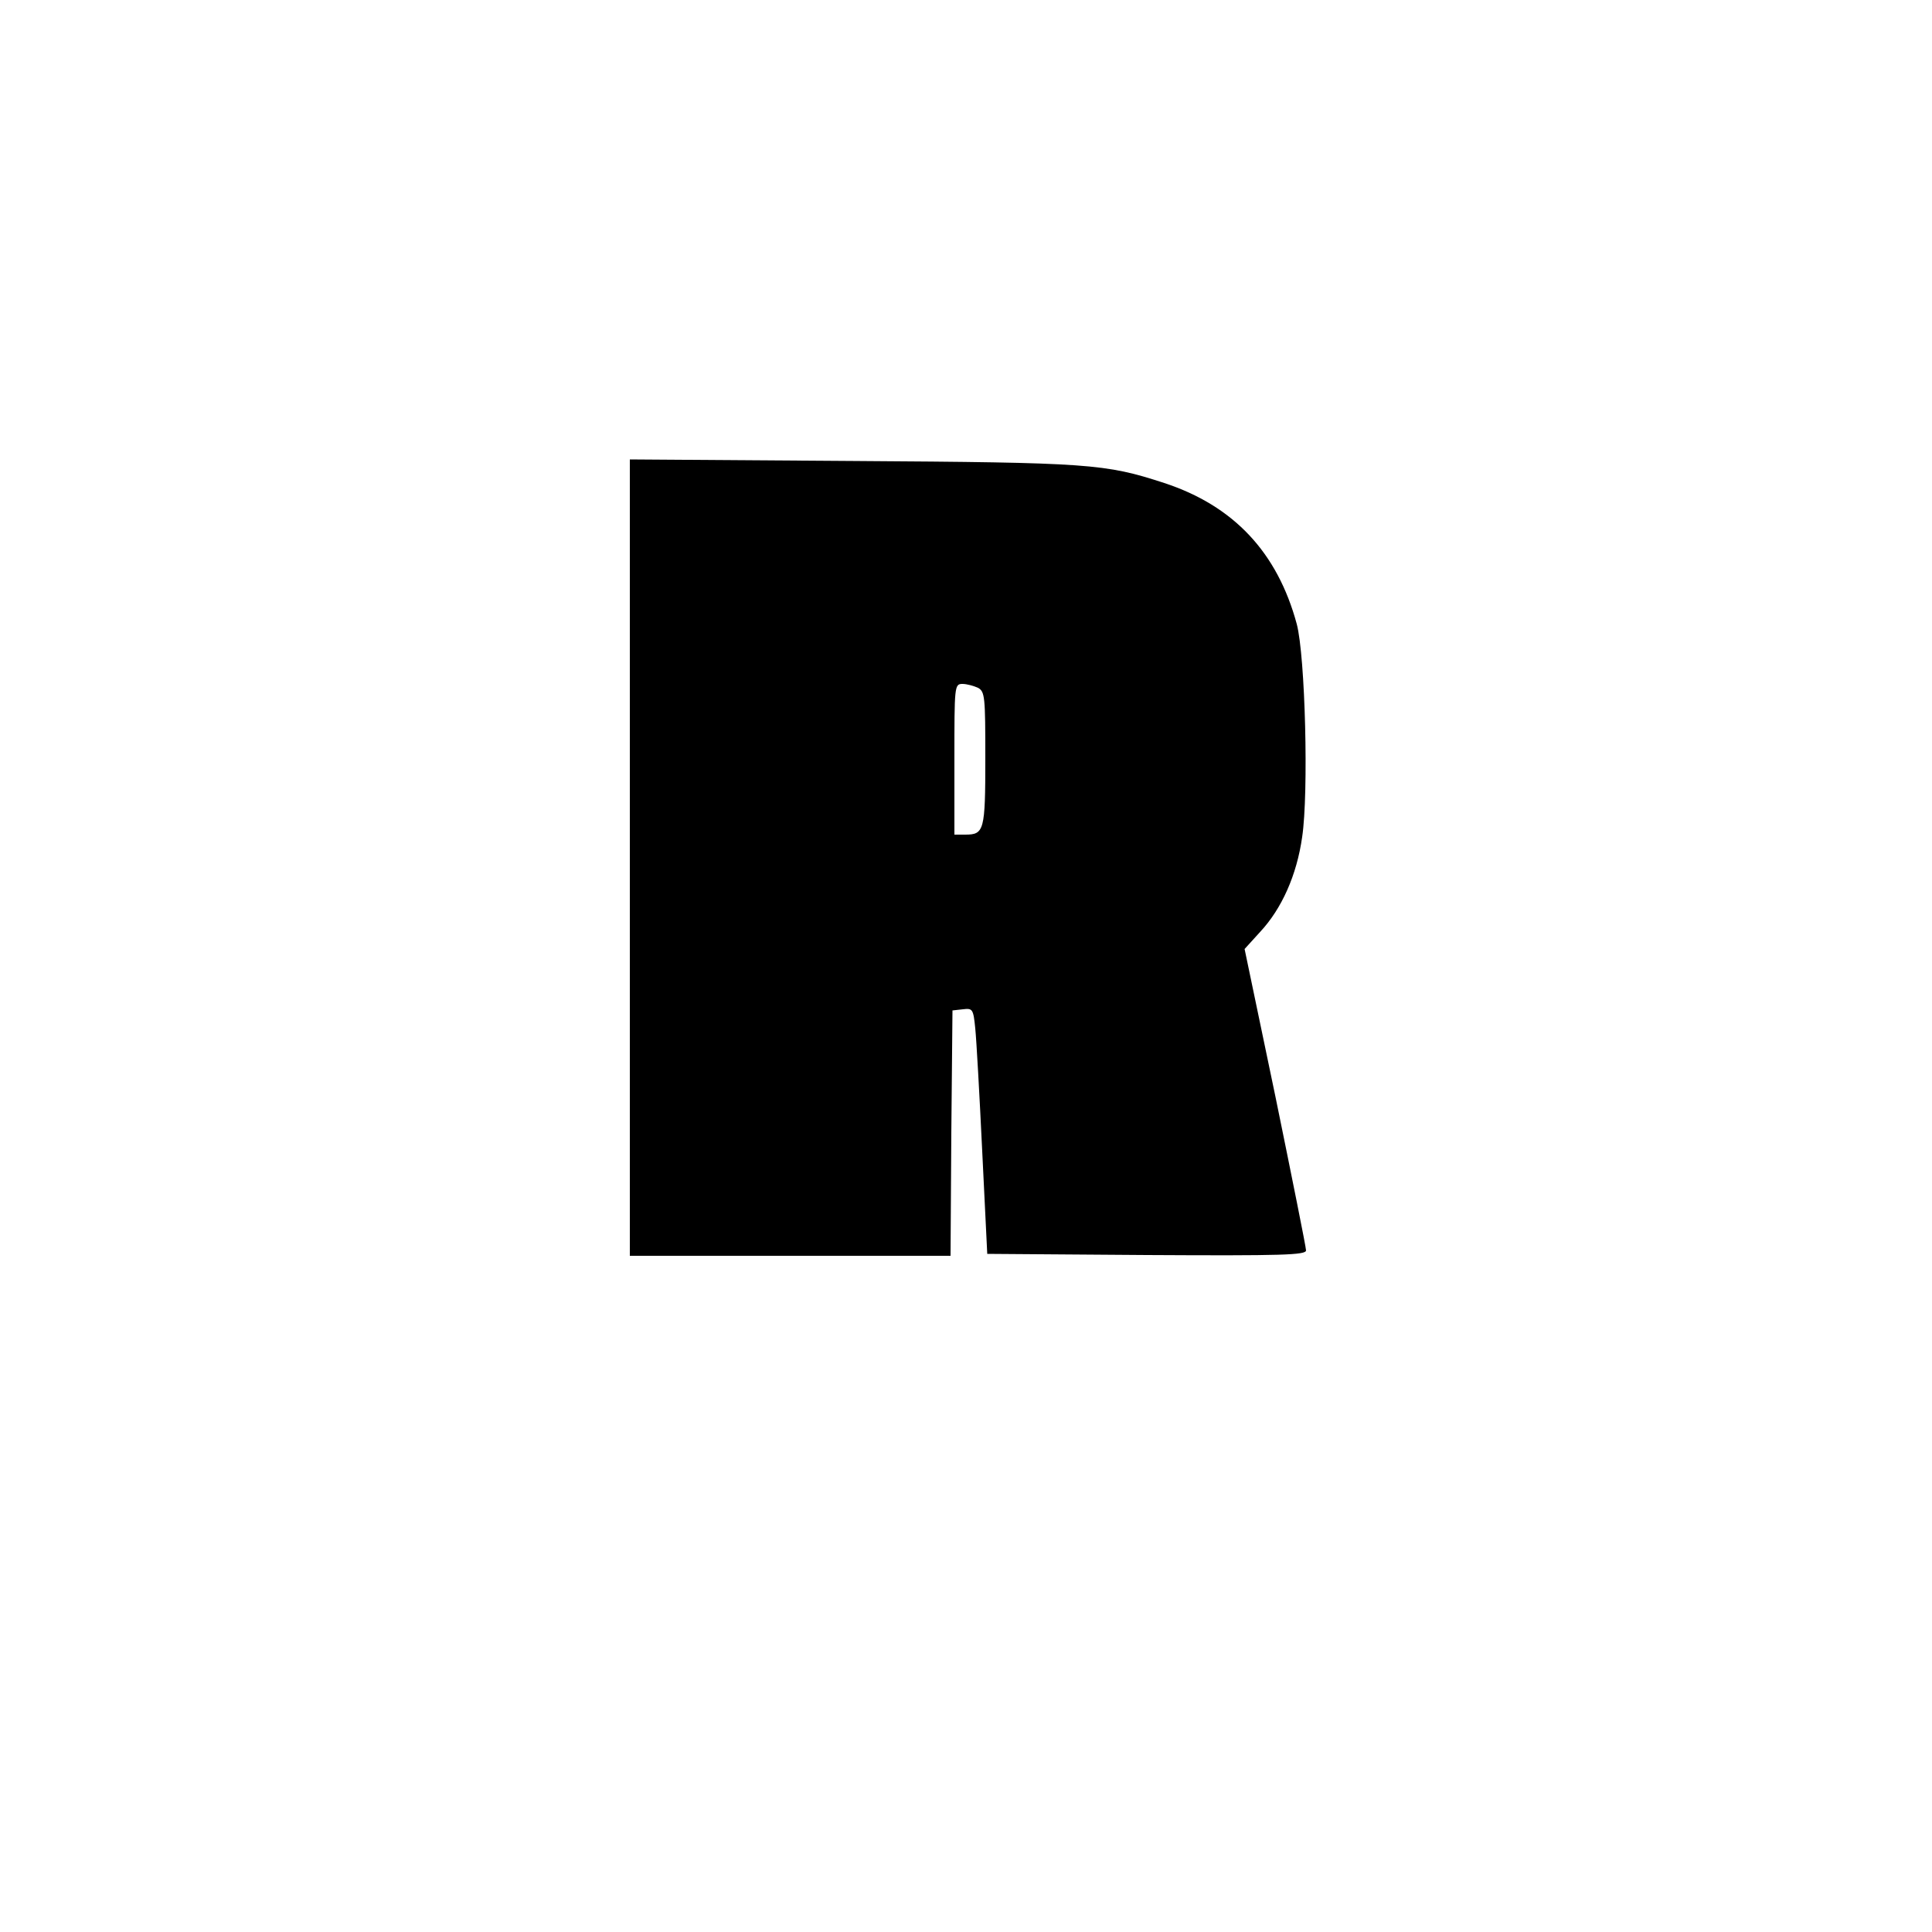 <?xml version="1.0" standalone="no"?>
<!DOCTYPE svg PUBLIC "-//W3C//DTD SVG 20010904//EN"
 "http://www.w3.org/TR/2001/REC-SVG-20010904/DTD/svg10.dtd">
<svg version="1.0" xmlns="http://www.w3.org/2000/svg"
 width="500pt" height="500pt" viewBox="0 0 500 500"
 preserveAspectRatio="xMidYMid meet">
<g transform="translate(0,500) scale(0.1,-0.1)"
fill="#000000" stroke="none">
<path d="M1630 2781 l0 -1031 415 0 415 0 2 318 3 317 27 3 c25 3 27 1 32 -50
3 -29 11 -172 18 -318 l13 -265 413 -3 c353 -2 412 0 412 12 0 8 -36 187 -79
397 l-80 383 40 44 c56 60 95 147 109 246 17 114 8 468 -14 551 -50 185 -163
306 -343 365 -153 50 -193 53 -805 57 l-578 4 0 -1030z m901 439 c18 -10 19
-23 19 -183 0 -187 -3 -197 -52 -197 l-28 0 0 195 c0 190 0 195 21 195 11 0
29 -5 40 -10z"/>
</g>
</svg>
